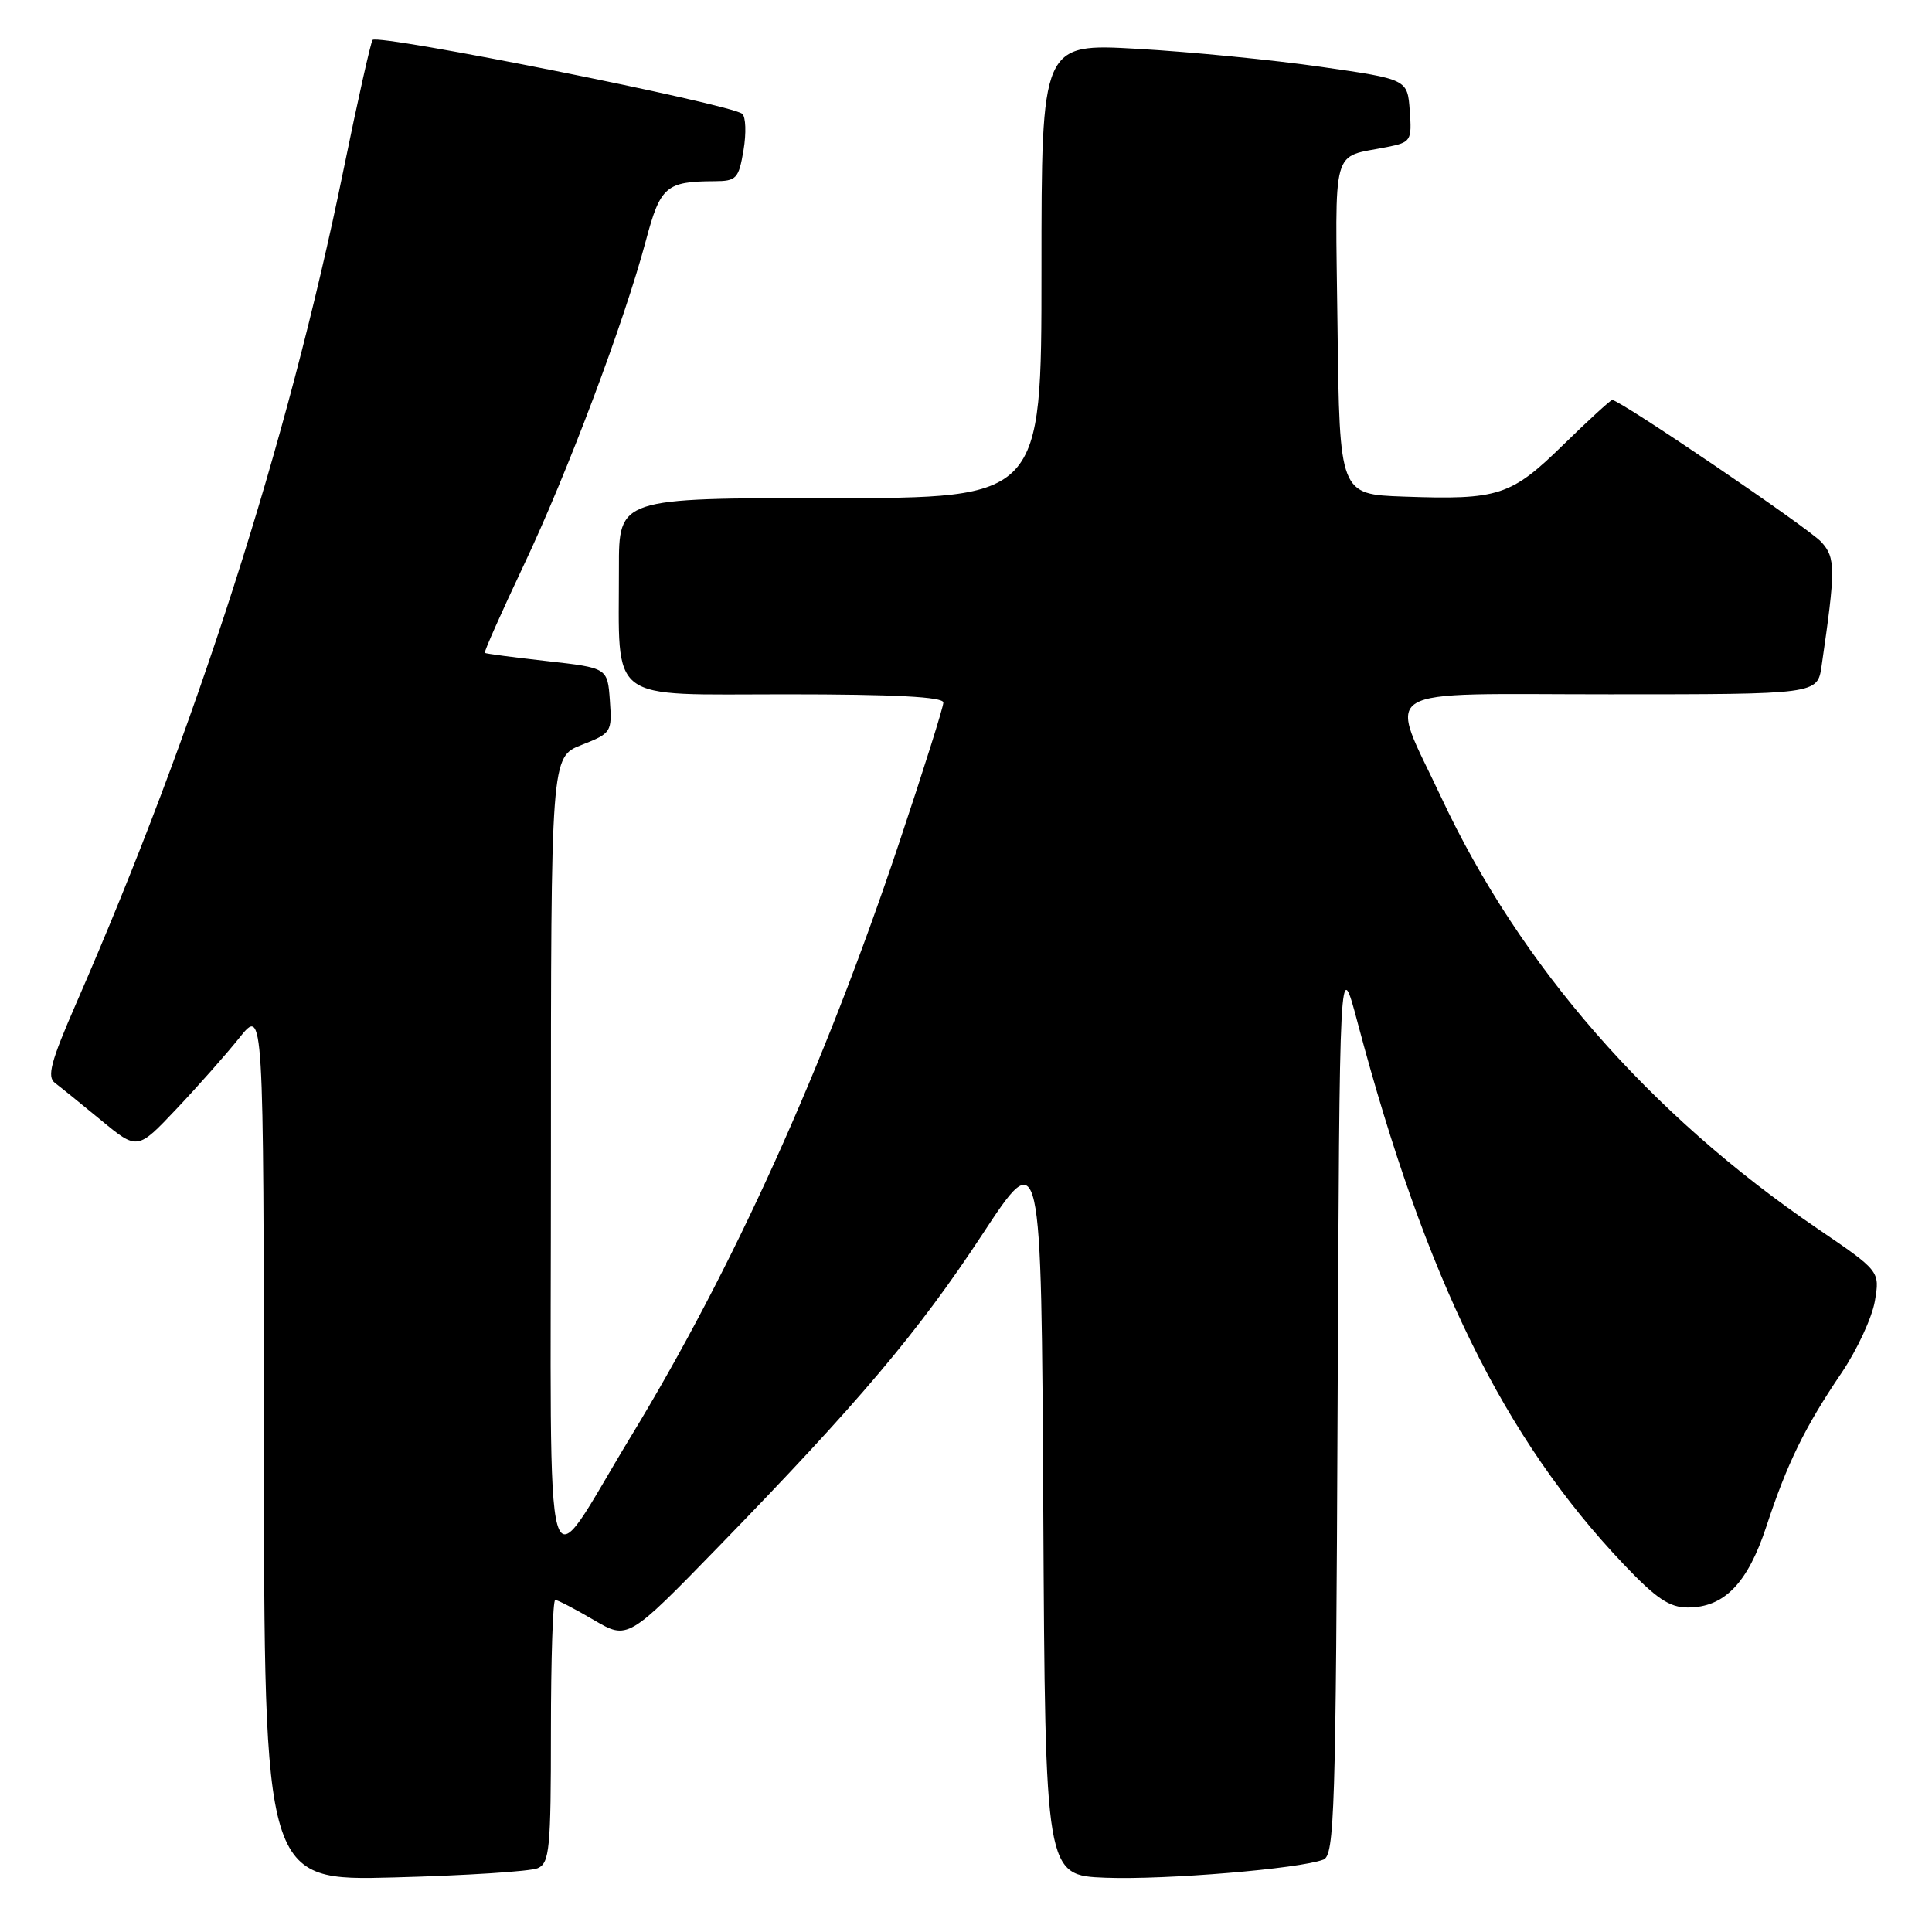 <?xml version="1.0" encoding="UTF-8" standalone="no"?>
<!DOCTYPE svg PUBLIC "-//W3C//DTD SVG 1.1//EN" "http://www.w3.org/Graphics/SVG/1.1/DTD/svg11.dtd" >
<svg xmlns="http://www.w3.org/2000/svg" xmlns:xlink="http://www.w3.org/1999/xlink" version="1.1" viewBox="0 0 256 256">
 <g >
 <path fill="currentColor"
d=" M 71.25 247.55 C 72.82 246.86 73.00 245.00 73.00 229.39 C 73.00 219.83 73.26 212.00 73.57 212.00 C 73.89 212.00 76.18 213.19 78.67 214.65 C 83.19 217.30 83.19 217.30 95.25 204.90 C 113.79 185.83 121.63 176.55 130.15 163.59 C 137.98 151.67 137.98 151.67 138.24 200.09 C 138.50 248.50 138.50 248.50 146.50 248.81 C 154.38 249.11 172.19 247.63 175.36 246.41 C 176.83 245.85 177.01 240.09 177.24 186.15 C 177.50 126.50 177.50 126.50 179.89 135.50 C 188.90 169.42 199.27 190.56 215.12 207.25 C 219.46 211.82 221.20 213.00 223.65 213.00 C 228.47 213.00 231.58 209.79 234.06 202.24 C 236.80 193.91 239.15 189.10 244.00 181.94 C 246.07 178.88 248.06 174.59 248.43 172.40 C 249.10 168.43 249.10 168.43 240.80 162.78 C 218.60 147.67 201.40 127.96 190.98 105.68 C 183.92 90.59 181.63 92.00 213.30 92.00 C 240.82 92.00 240.82 92.00 241.37 88.25 C 243.24 75.40 243.24 73.92 241.35 71.83 C 239.70 70.00 214.67 53.00 213.63 53.00 C 213.40 53.00 210.48 55.68 207.13 58.95 C 200.21 65.72 198.58 66.25 186.00 65.80 C 177.50 65.50 177.50 65.50 177.23 43.32 C 176.93 18.72 176.31 20.99 183.80 19.48 C 186.97 18.85 187.09 18.65 186.80 14.66 C 186.50 10.50 186.50 10.50 175.00 8.85 C 168.68 7.94 157.76 6.87 150.75 6.47 C 138.00 5.74 138.00 5.74 138.00 35.87 C 138.00 66.00 138.00 66.00 110.00 66.00 C 82.00 66.00 82.00 66.00 82.01 75.25 C 82.03 93.38 80.21 92.00 104.13 92.00 C 118.57 92.00 125.00 92.34 125.00 93.09 C 125.00 93.70 122.34 102.13 119.09 111.84 C 109.17 141.47 97.14 168.08 83.59 190.35 C 71.73 209.85 73.00 214.30 73.00 153.29 C 73.00 100.30 73.00 100.30 77.06 98.71 C 81.02 97.15 81.11 97.01 80.81 92.81 C 80.50 88.50 80.50 88.50 72.50 87.60 C 68.10 87.11 64.38 86.62 64.24 86.51 C 64.10 86.41 66.42 81.19 69.39 74.91 C 75.19 62.67 82.71 42.68 85.60 31.82 C 87.50 24.70 88.26 24.04 94.66 24.01 C 97.58 24.00 97.88 23.69 98.52 19.90 C 98.90 17.65 98.82 15.48 98.35 15.08 C 96.86 13.79 50.19 4.47 49.37 5.29 C 49.14 5.53 47.39 13.33 45.49 22.63 C 38.12 58.69 25.96 96.61 10.08 132.99 C 6.73 140.67 6.20 142.68 7.28 143.49 C 8.02 144.05 10.78 146.28 13.41 148.45 C 18.21 152.41 18.21 152.41 23.37 146.95 C 26.21 143.95 29.97 139.70 31.73 137.50 C 34.93 133.50 34.93 133.50 34.97 191.36 C 35.00 249.23 35.00 249.23 52.25 248.77 C 61.74 248.52 70.29 247.97 71.25 247.55 Z "/>
</g>
</svg>